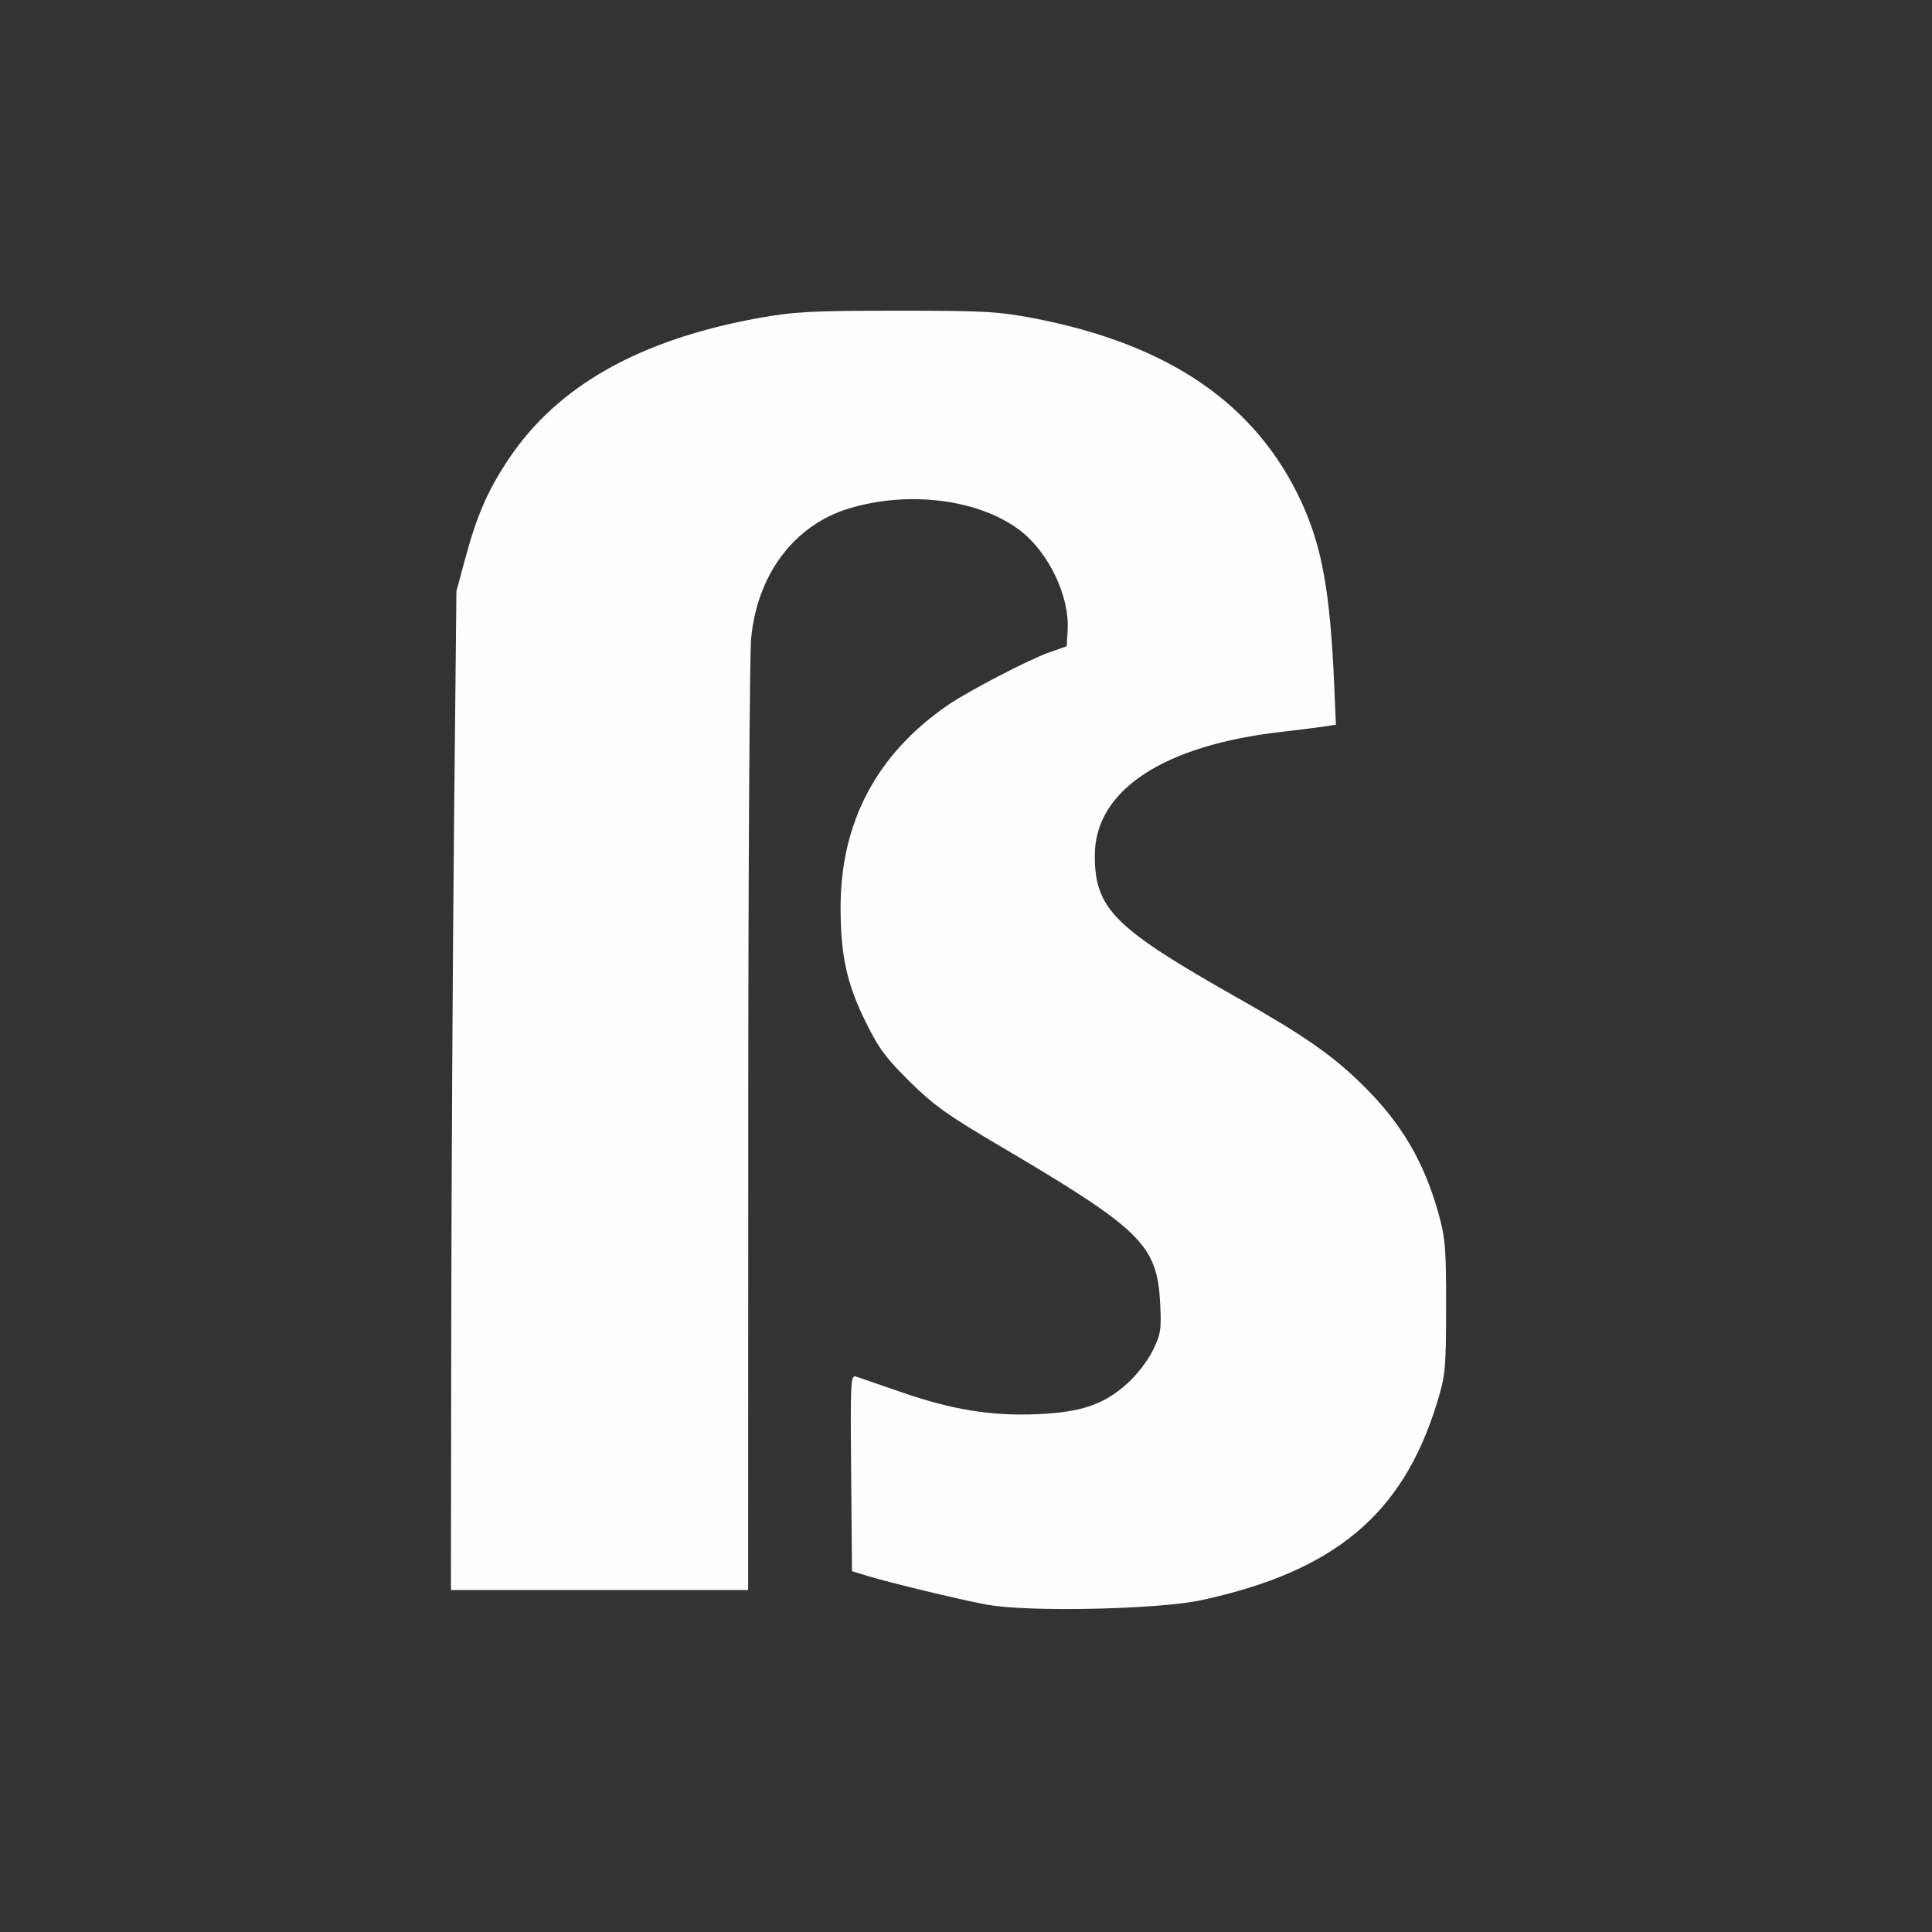 <?xml version="1.0" encoding="UTF-8" standalone="no"?>
<!-- Created with Inkscape (http://www.inkscape.org/) -->

<svg
   version="1.1"
   id="svg2"
   width="1600"
   height="1600"
   viewBox="0 0 1600 1600"
   sodipodi:docname="german_s.svg"
   inkscape:version="1.2.2 (732a01da63, 2022-12-09)"
   xmlns:inkscape="http://www.inkscape.org/namespaces/inkscape"
   xmlns:sodipodi="http://sodipodi.sourceforge.net/DTD/sodipodi-0.dtd"
   xmlns="http://www.w3.org/2000/svg"
   xmlns:svg="http://www.w3.org/2000/svg"
   xmlns:rdf="http://www.w3.org/1999/02/22-rdf-syntax-ns#"
   xmlns:cc="http://creativecommons.org/ns#"
   xmlns:dc="http://purl.org/dc/elements/1.1/">
  <rect x="0" y="0" width="1600" height="1600" fill="#333333" stroke="none"/>
  <defs
     id="defs6" />
  <sodipodi:namedview
     pagecolor="#808080"
     bordercolor="#666666"
     borderopacity="1"
     objecttolerance="10"
     gridtolerance="10"
     guidetolerance="10"
     inkscape:pageopacity="0"
     inkscape:pageshadow="2"
     inkscape:window-width="1993"
     inkscape:window-height="1009"
     id="namedview4"
     showgrid="false"
     inkscape:zoom="0.5"
     inkscape:cx="669"
     inkscape:cy="766"
     inkscape:window-x="-8"
     inkscape:window-y="-8"
     inkscape:window-maximized="1"
     inkscape:current-layer="GERMAN_S"
     inkscape:showpageshadow="0"
     inkscape:pagecheckerboard="true"
     inkscape:deskcolor="#d1d1d1" />
  <g
     id="GERMAN_S"
     transform="matrix(87.5,0,0,87.5,100,100)"
     style="stroke-width:0.011">
    <path
       style="fill:none;stroke-width:0"
       d="M 0,8 V 0 h 8 8 v 8 8 H 8 0 Z m 10.219,6.005 c 0.439,-0.094 0.703,-0.182 1,-0.335 0.641,-0.33 1.011,-0.786 1.238,-1.529 0.082,-0.266 0.086,-0.315 0.088,-0.906 0.001,-0.55 -0.007,-0.655 -0.068,-0.877 C 12.34,9.857 12.124,9.489 11.754,9.125 11.466,8.842 11.201,8.658 10.562,8.297 9.87,7.905 9.624,7.741 9.445,7.551 9.268,7.364 9.219,7.235 9.219,6.953 9.22,6.339 9.864,5.912 10.985,5.783 c 0.172,-0.02 0.358,-0.043 0.414,-0.052 L 11.501,5.716 11.483,5.319 C 11.445,4.457 11.368,4.027 11.174,3.606 10.745,2.679 9.92,2.114 8.634,1.868 8.303,1.805 8.172,1.798 7.344,1.798 6.535,1.798 6.376,1.807 6.044,1.866 4.912,2.07 4.132,2.51 3.67,3.204 3.471,3.503 3.369,3.739 3.257,4.156 l -0.08,0.297 -0.023,2.25 c -0.012,1.238 -0.024,3.364 -0.026,4.727 L 3.125,13.906 H 4.531 5.938 L 5.939,9.555 C 5.939,7.161 5.952,5.069 5.966,4.905 6.021,4.296 6.374,3.826 6.894,3.669 7.464,3.498 8.126,3.583 8.513,3.879 8.783,4.086 8.982,4.503 8.962,4.822 l -0.009,0.152 -0.166,0.058 C 8.594,5.1 8.023,5.397 7.828,5.531 7.153,5.995 6.812,6.642 6.813,7.45 c 7.094e-4,0.452 0.059,0.718 0.238,1.081 0.122,0.248 0.19,0.34 0.416,0.562 0.227,0.224 0.359,0.319 0.847,0.606 1.35,0.795 1.496,0.938 1.524,1.496 0.013,0.248 0.006,0.289 -0.07,0.444 -0.047,0.096 -0.151,0.232 -0.24,0.311 -0.224,0.202 -0.437,0.274 -0.856,0.292 -0.434,0.018 -0.811,-0.044 -1.297,-0.213 -0.198,-0.069 -0.384,-0.134 -0.415,-0.143 -0.052,-0.017 -0.055,0.036 -0.047,0.912 l 0.008,0.93 0.141,0.043 c 0.222,0.068 0.866,0.224 1.141,0.275 0.377,0.071 1.611,0.045 2.016,-0.041 z"
       id="path821"
       inkscape:connector-curvature="0" />
    <path
       style="fill:#fefefe;stroke-width:0"
       d="M 8.203,14.046 C 7.929,13.994 7.284,13.839 7.062,13.771 l -0.141,-0.043 -0.008,-0.93 c -0.008,-0.877 -0.005,-0.929 0.047,-0.912 0.03,0.01 0.217,0.074 0.415,0.143 0.486,0.17 0.863,0.232 1.297,0.213 0.419,-0.018 0.632,-0.09 0.856,-0.292 0.088,-0.079 0.193,-0.215 0.24,-0.311 0.076,-0.155 0.082,-0.196 0.07,-0.444 C 9.809,10.638 9.664,10.495 8.313,9.699 7.826,9.412 7.694,9.318 7.467,9.094 7.242,8.871 7.174,8.78 7.051,8.531 6.872,8.168 6.814,7.903 6.813,7.45 6.812,6.642 7.153,5.995 7.828,5.531 8.023,5.397 8.594,5.1 8.787,5.032 L 8.953,4.974 8.962,4.822 C 8.982,4.503 8.783,4.086 8.513,3.879 8.126,3.583 7.464,3.498 6.894,3.669 6.374,3.826 6.021,4.296 5.966,4.905 5.952,5.069 5.939,7.161 5.939,9.555 L 5.938,13.906 H 4.531 3.125 L 3.128,11.43 C 3.13,10.068 3.142,7.941 3.154,6.703 l 0.023,-2.25 L 3.257,4.156 C 3.369,3.739 3.471,3.503 3.67,3.204 4.132,2.51 4.912,2.07 6.044,1.866 6.376,1.807 6.535,1.798 7.344,1.798 c 0.828,-3.85e-4 0.959,0.007 1.29,0.07 1.286,0.246 2.111,0.811 2.54,1.739 0.194,0.42 0.272,0.85 0.31,1.712 l 0.017,0.397 -0.102,0.016 c -0.056,0.009 -0.242,0.032 -0.414,0.052 C 9.864,5.912 9.22,6.339 9.219,6.953 9.219,7.458 9.401,7.64 10.562,8.297 c 0.638,0.361 0.903,0.545 1.191,0.828 0.37,0.364 0.586,0.732 0.723,1.232 0.061,0.222 0.069,0.327 0.068,0.877 -0.001,0.591 -0.006,0.64 -0.088,0.906 -0.323,1.052 -0.972,1.593 -2.238,1.864 -0.404,0.086 -1.638,0.112 -2.016,0.041 z"
       id="path819"
       inkscape:connector-curvature="0" />
  </g>
</svg>
